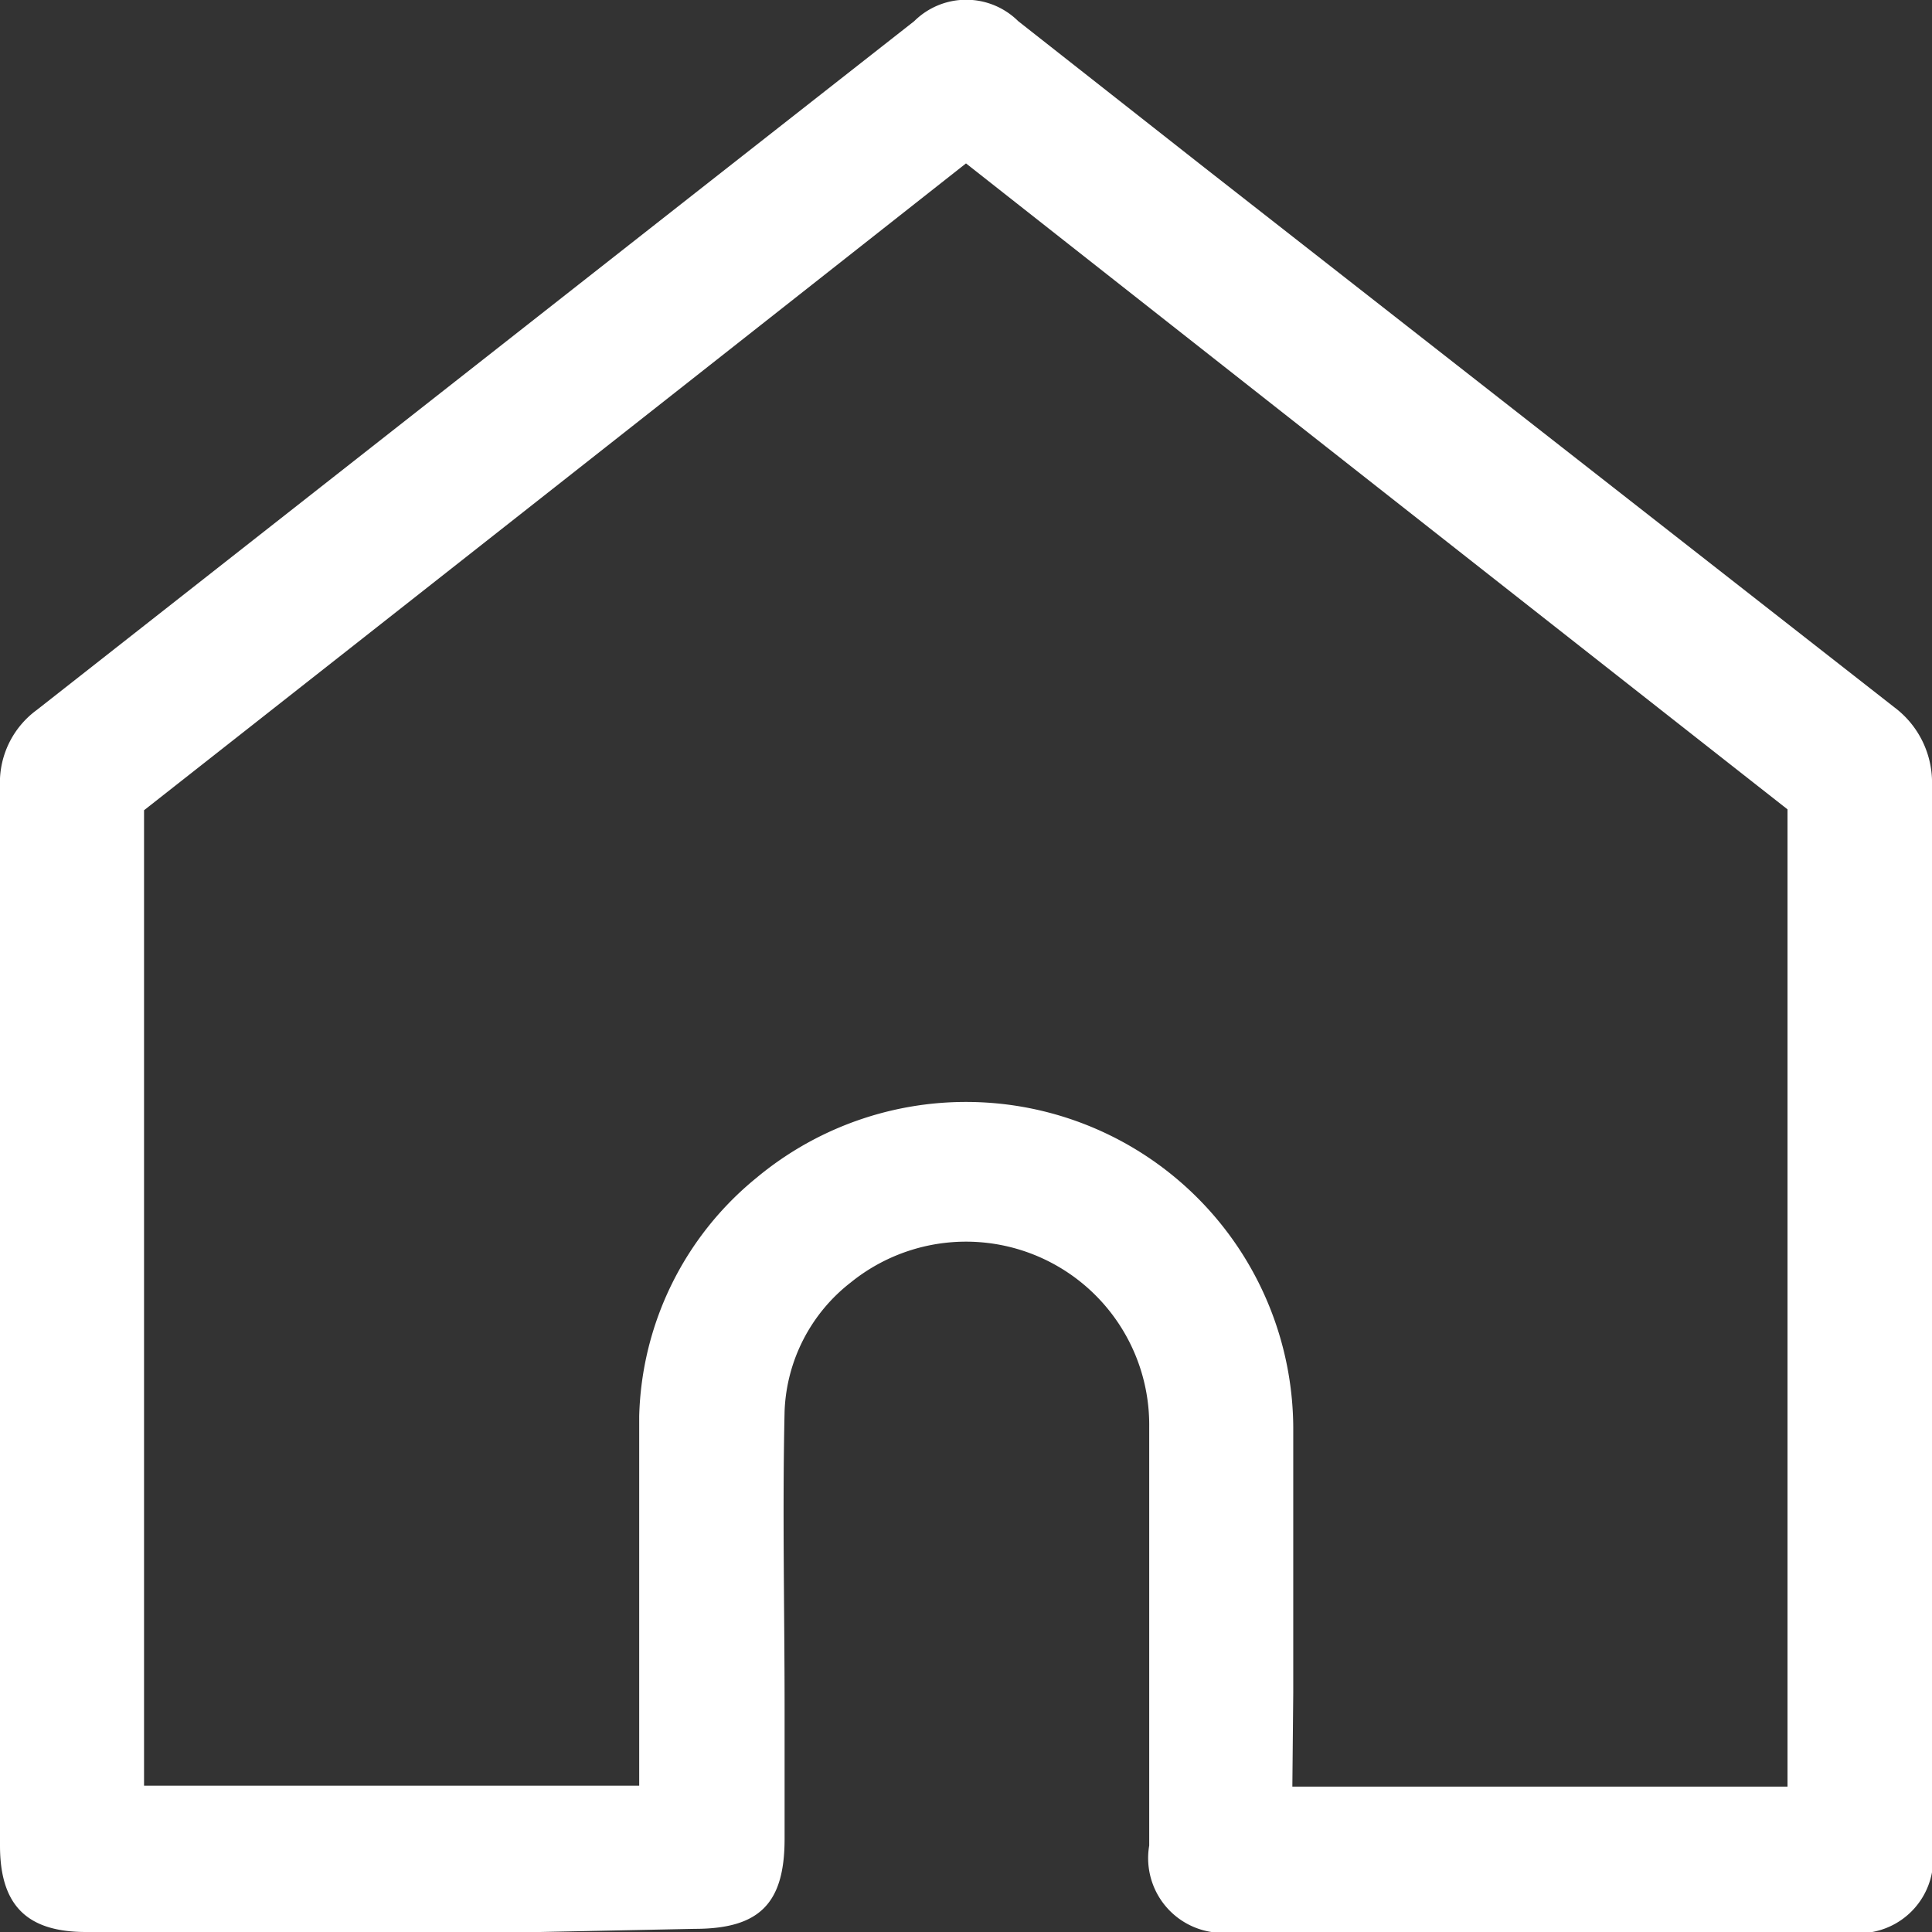 <svg xmlns="http://www.w3.org/2000/svg" viewBox="0 0 42.92 42.92"><rect x="0" y="0" width="42.92" height="42.92" fill="#333333" stroke="none"/><defs><style>.cls-1{fill:#fff;}</style></defs><title>icon_home</title><g id="Layer_2" data-name="Layer 2"><g id="_B_Greeter_Tab" data-name="[B] Greeter — Tab"><path class="cls-1" d="M1,29.26c0-3.93,0-7.86,0-11.78a1,1,0,0,1,.44-.92L20.93,1.26c.44-.35.62-.34,1.07,0L41.46,16.54a1.09,1.09,0,0,1,.46,1q0,11.76,0,23.52c0,.74-.15.89-.88.89H27.42c-.73,0-.89-.16-.89-.89,0-3.09,0-6.17,0-9.26a5.06,5.06,0,0,0-10.1-.37c-.08,3.17,0,6.35,0,9.52,0,.88-.12,1-1,1H1.91c-.77,0-.91-.14-.91-.91Q1,35.13,1,29.26Zm39.7,11.43v-.53q0-11.09,0-22.18a.89.89,0,0,0-.39-.8Q31.07,9.93,21.84,2.65a.51.51,0,0,0-.76,0Q11.84,9.94,2.58,17.19a.86.86,0,0,0-.38.76q0,11.13,0,22.27v.47h13c0-.2,0-.37,0-.54,0-2.9,0-5.8,0-8.7a6.27,6.27,0,0,1,12.53.36c0,2.8,0,5.6,0,8.39,0,.17,0,.33,0,.5Z"/><path class="cls-1" d="M12,42.92H1.91C.6,42.92,0,42.33,0,41V26.68q0-4.6,0-9.2a2,2,0,0,1,.82-1.71L15.81,4,20.31.47a1.64,1.64,0,0,1,2.31,0l4.12,3.24,15.34,12a2.09,2.09,0,0,1,.84,1.74q0,9.57,0,19.13V41A1.65,1.65,0,0,1,41,42.92H27.42A1.66,1.66,0,0,1,25.53,41v-3c0-2.1,0-4.2,0-6.3a4.07,4.07,0,0,0-6.63-3.21,3.8,3.8,0,0,0-1.47,2.86c-.05,2.2,0,4.44,0,6.61,0,1,0,1.92,0,2.89,0,1.44-.56,2-2,2Zm16.71-3.23h11v-3.2q0-9.26,0-18.51Q30.58,10.81,21.46,3.63,12.31,10.84,3.2,18q0,9.36,0,18.67v3h11q0-1.11,0-2.21c0-2,0-4,0-6a7.06,7.06,0,0,1,2.6-5.29A7.27,7.27,0,0,1,28.73,31.8q0,2.9,0,5.8ZM1.26,17.45l-.26,0h.25Z"/></g></g></svg>